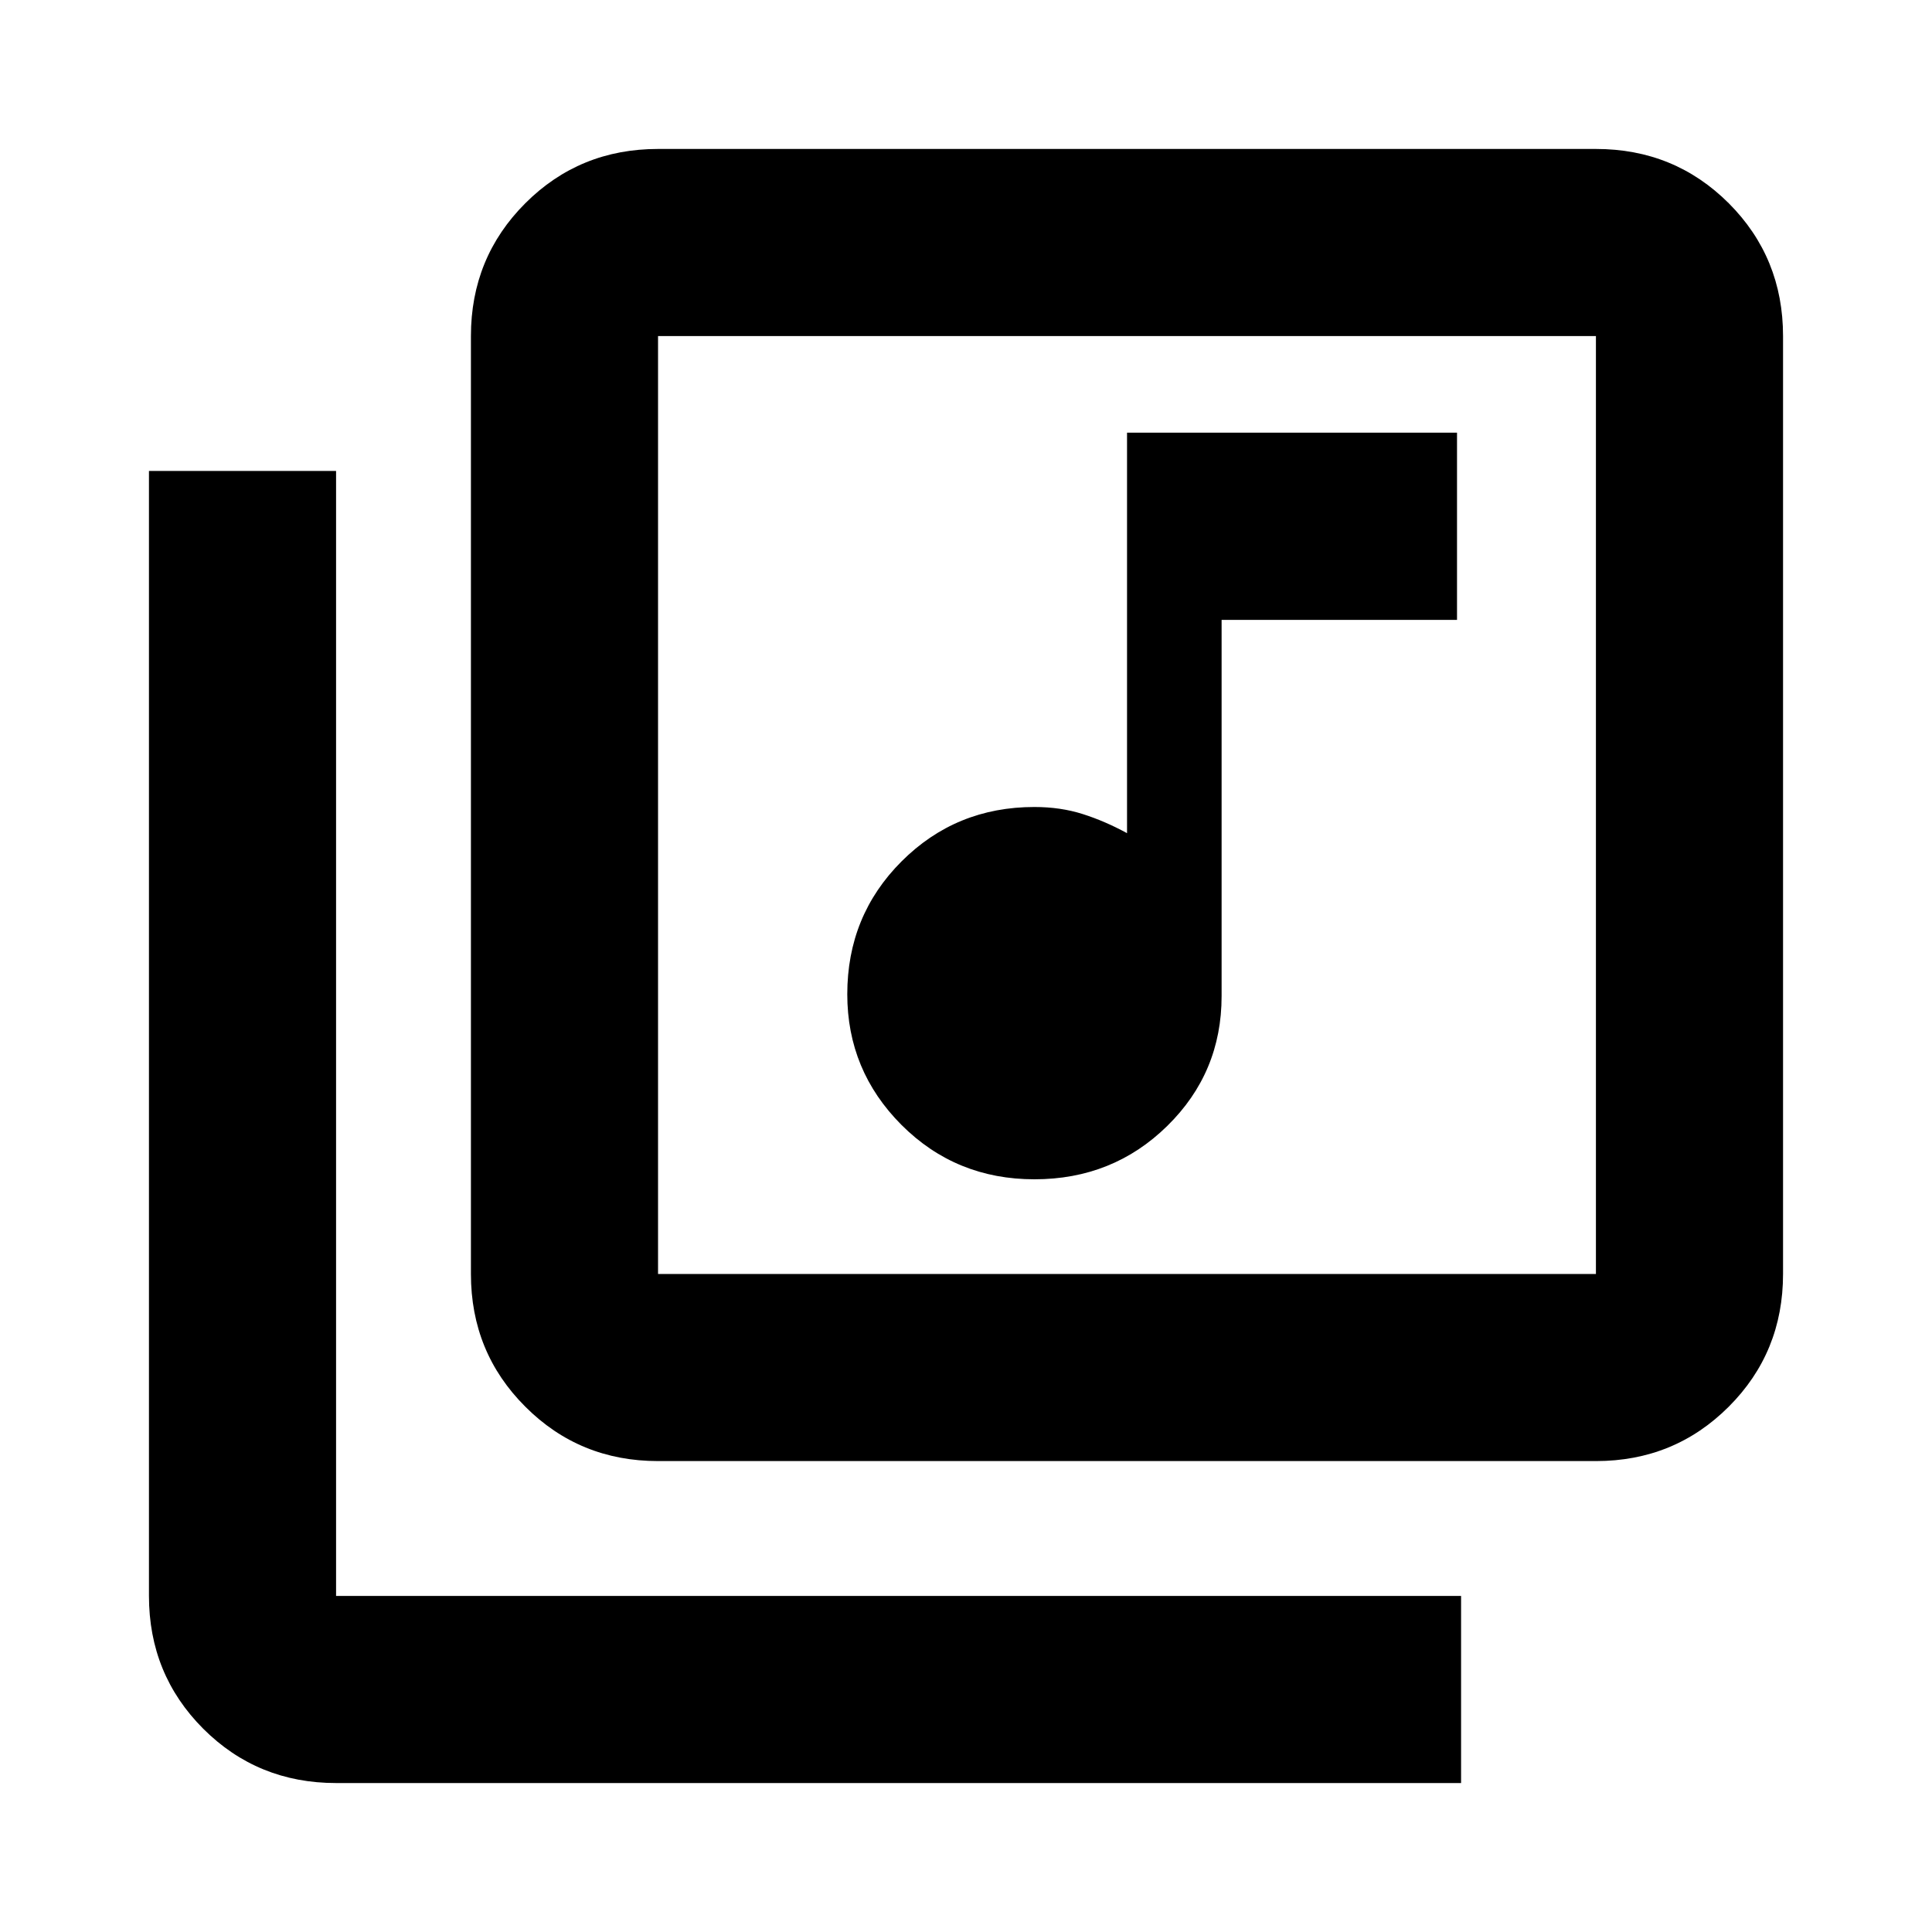 <svg xmlns="http://www.w3.org/2000/svg" height="20" width="20"><path d="M10.708 12.208q.813 0 1.375-.552.563-.552.563-1.344V6.417h2.437V4.479h-3.416v4.146q-.229-.125-.459-.198-.229-.073-.5-.073-.812 0-1.375.563-.562.562-.562 1.375 0 .791.562 1.354.563.562 1.375.562Zm-3.896 2.917q-.812 0-1.374-.563-.563-.562-.563-1.374V3.479q0-.812.563-1.375.562-.562 1.374-.562h9.709q.812 0 1.375.562.562.563.562 1.375v9.709q0 .812-.562 1.374-.563.563-1.375.563Zm0-1.937h9.709V3.479H6.812v9.709Zm-3.333 5.27q-.812 0-1.375-.562-.562-.563-.562-1.375V4.875h1.937v11.646h11.646v1.937ZM6.812 3.479v9.709-9.709Z"/></svg>